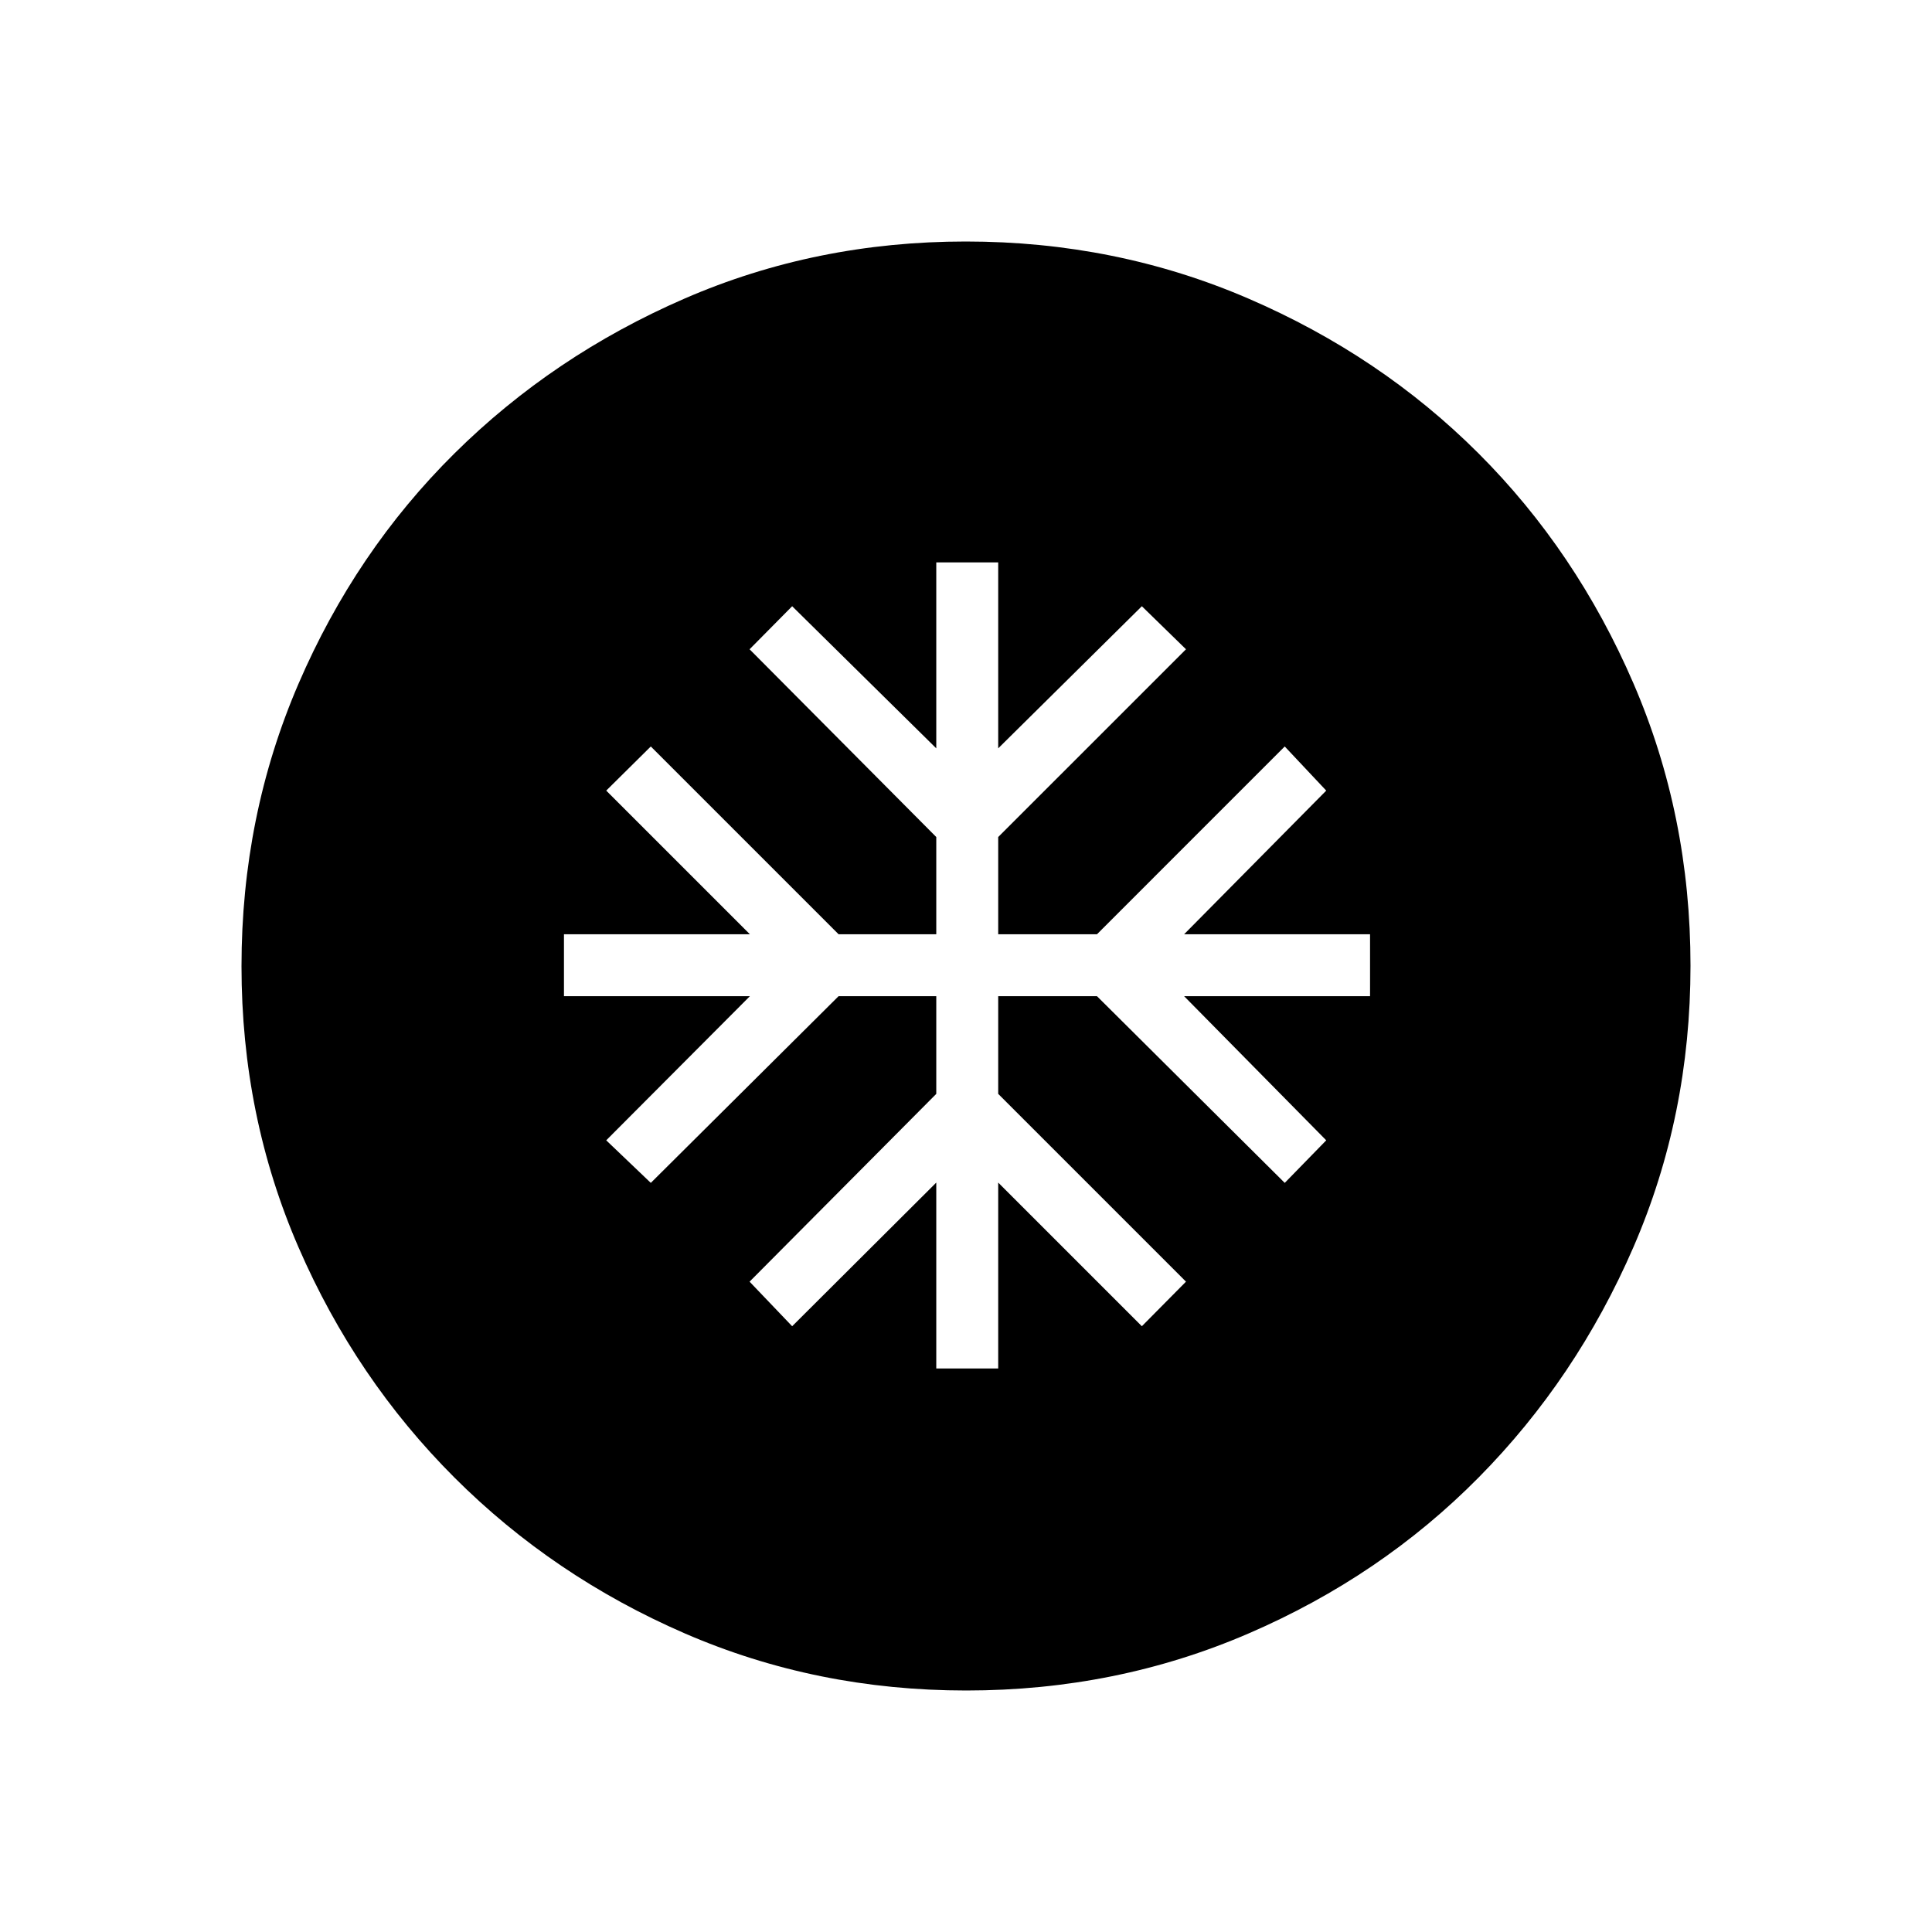 <svg xmlns="http://www.w3.org/2000/svg" height="48" viewBox="0 -960 960 960" width="48"><path d="M465.23-280H496v-92.38L567.38-301l21.93-22.15L496-416.46V-465h49.08l93.3 92.77L659-393.38 588.38-465h92.39v-30.77h-92.39L659-567.15l-20.62-21.93-93.3 93.31H496v-48.31l93.31-93.3-21.93-21.39L496-588.15v-92.39h-30.77v92.39l-71.61-70.62-21.16 21.39 92.77 93.3v48.31h-48.54l-93.31-93.31-22.15 21.93 71.39 71.38h-92.39V-465h92.39l-71.39 71.62 22.15 21.15L416.69-465h48.54v48.54l-92.77 93.31L393.62-301l71.61-71.38V-280Zm14.9 160q-74.44 0-139.79-28.34t-114.48-77.42q-49.13-49.08-77.49-114.37Q120-405.42 120-479.87q0-74.67 28.34-140.41 28.34-65.73 77.42-114.36 49.08-48.63 114.37-76.99Q405.42-840 479.87-840q74.67 0 140.41 28.34 65.73 28.34 114.36 76.92 48.63 48.58 76.99 114.26Q840-554.81 840-480.13q0 74.44-28.34 139.79t-76.92 114.48q-48.58 49.13-114.26 77.49Q554.81-120 480.13-120Z"/></svg>